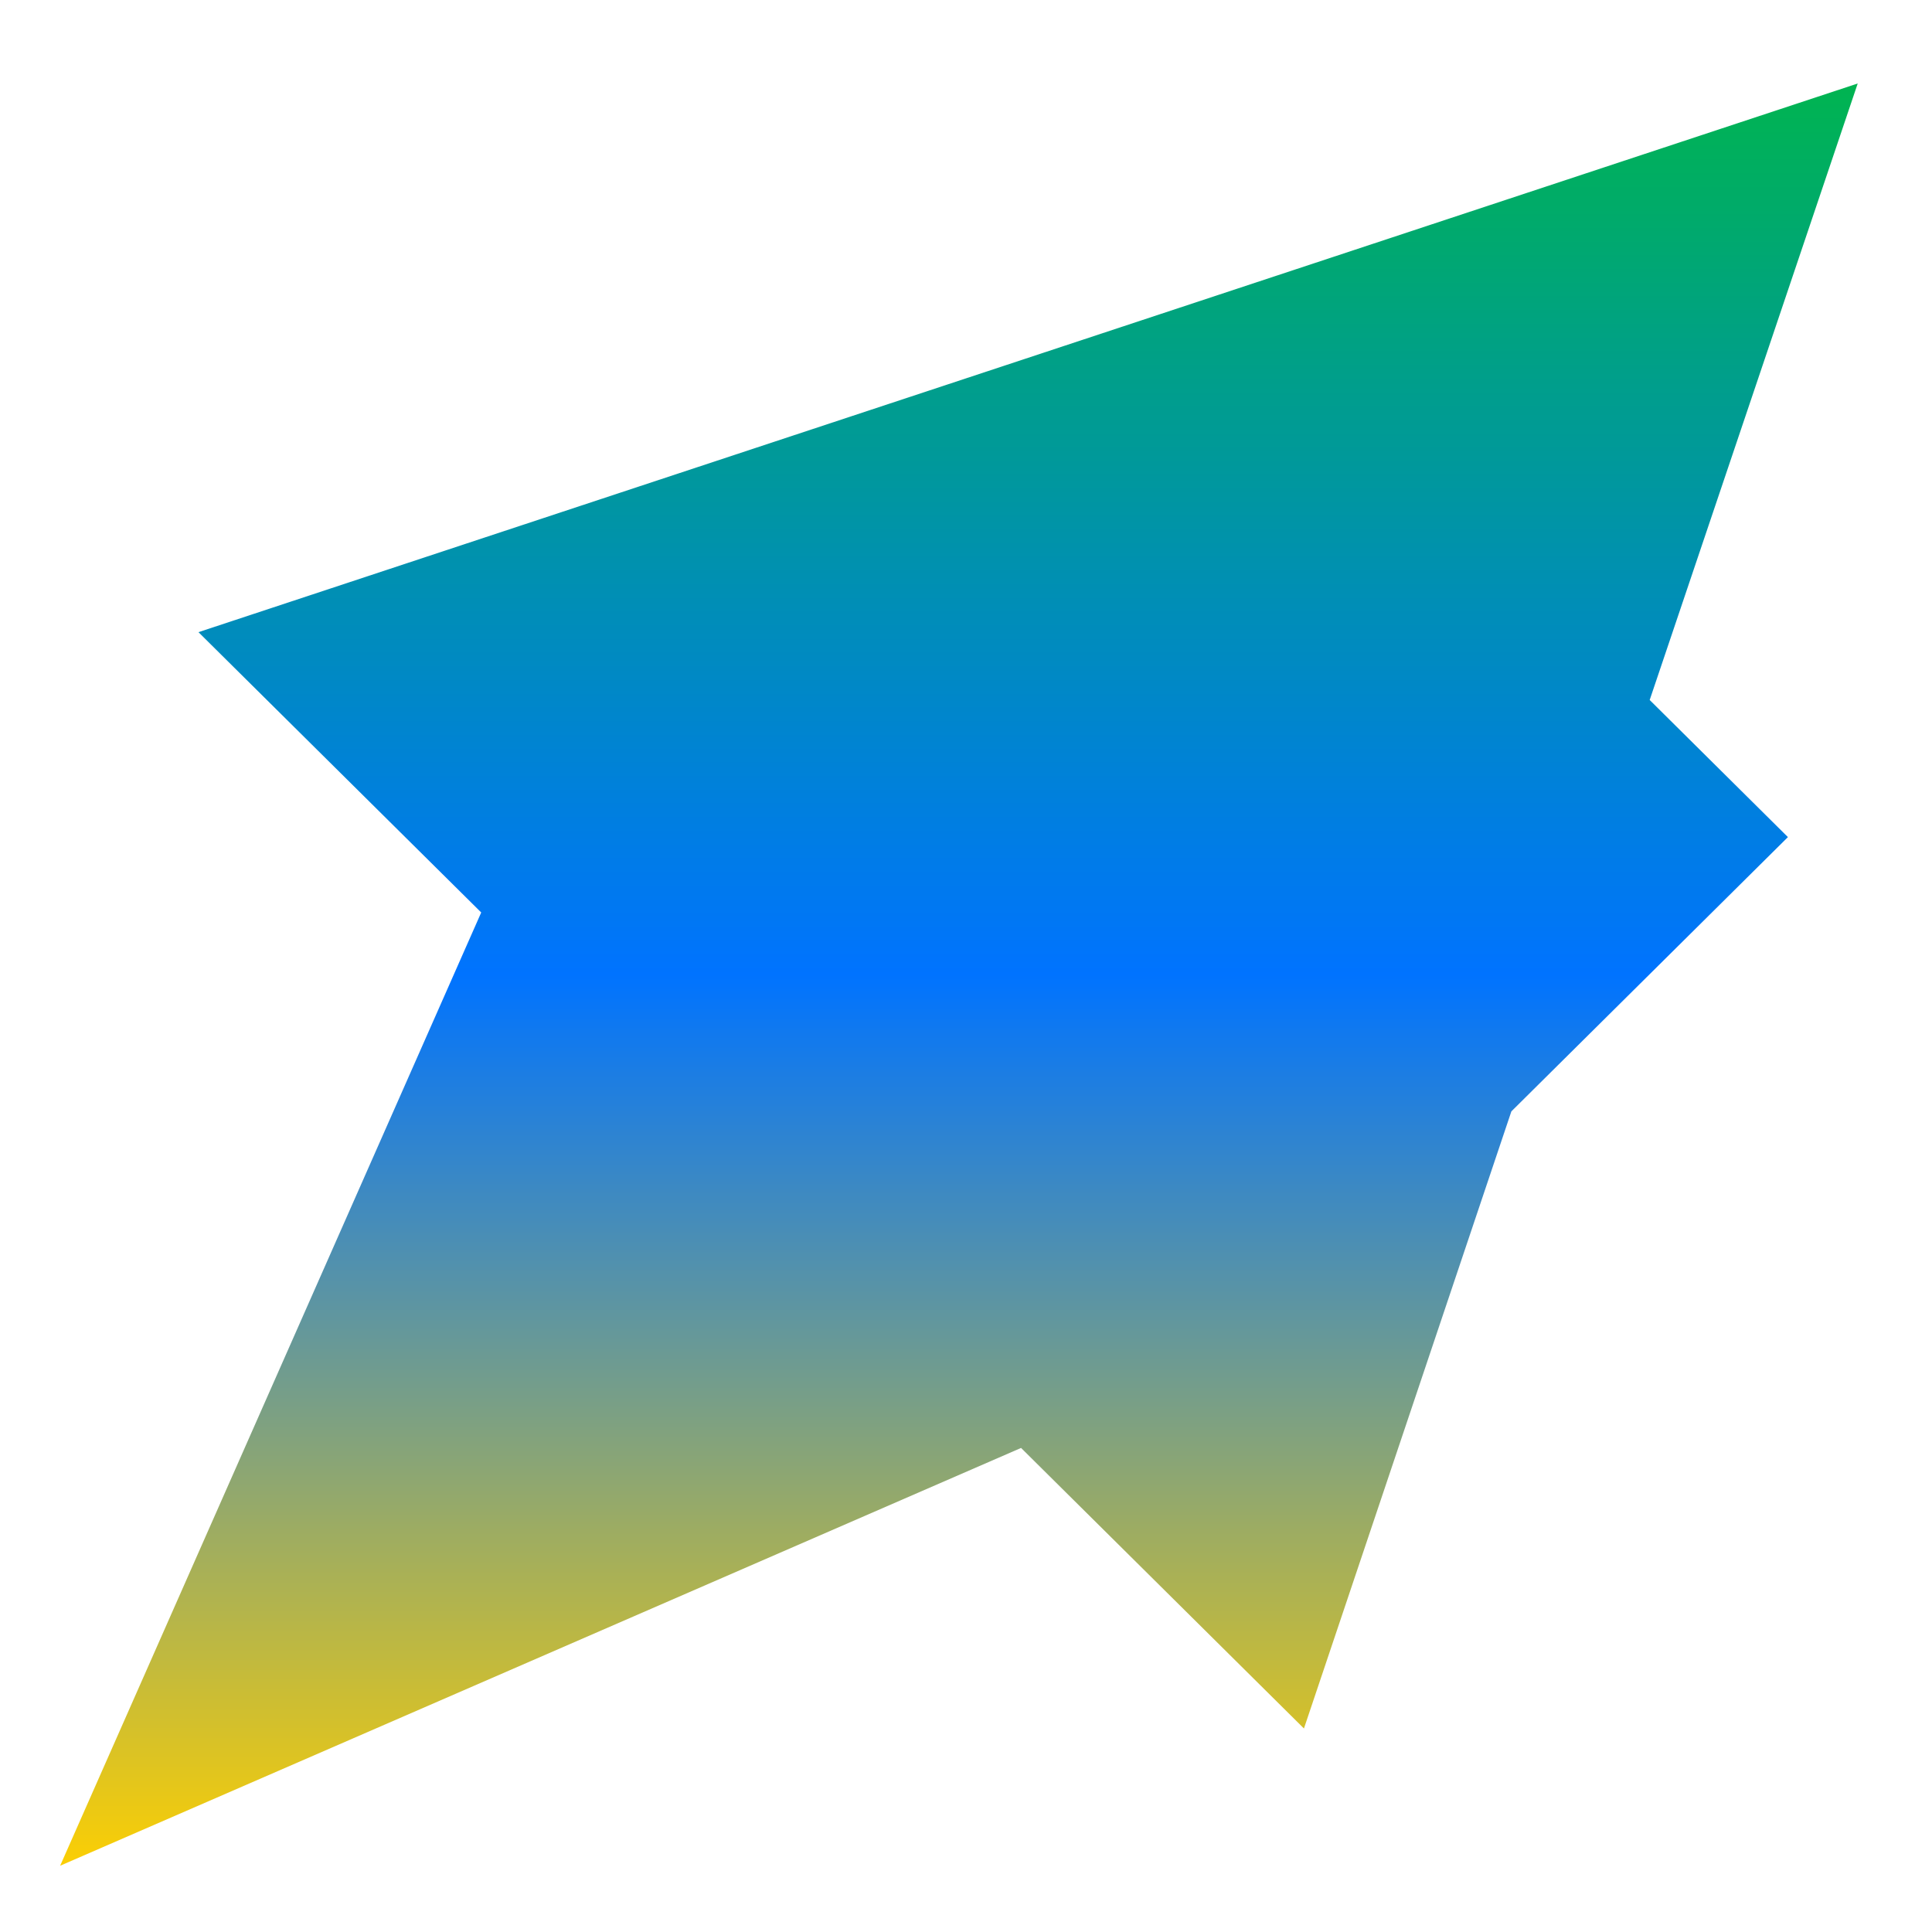 <svg xmlns="http://www.w3.org/2000/svg" xmlns:xlink="http://www.w3.org/1999/xlink" width="64" height="64" viewBox="0 0 64 64" version="1.1"><defs><linearGradient id="linear0" x1="0%" x2="0%" y1="0%" y2="100%"><stop offset="0%" style="stop-color:#00b54e; stop-opacity:1"/><stop offset="50%" style="stop-color:#0073ff; stop-opacity:1"/><stop offset="100%" style="stop-color:#ffd000; stop-opacity:1"/></linearGradient></defs><g id="surface1"><path style=" stroke:none;fill-rule:nonzero;fill:url(#linear0);" d="M 61.539 2.766 L 6.574 20.941 L 15.941 30.227 L 1.992 61.805 L 33.824 47.965 L 43.195 57.258 L 50.066 36.816 L 59.227 27.73 L 54.648 23.188 Z M 61.539 2.766 "/></g></svg>
